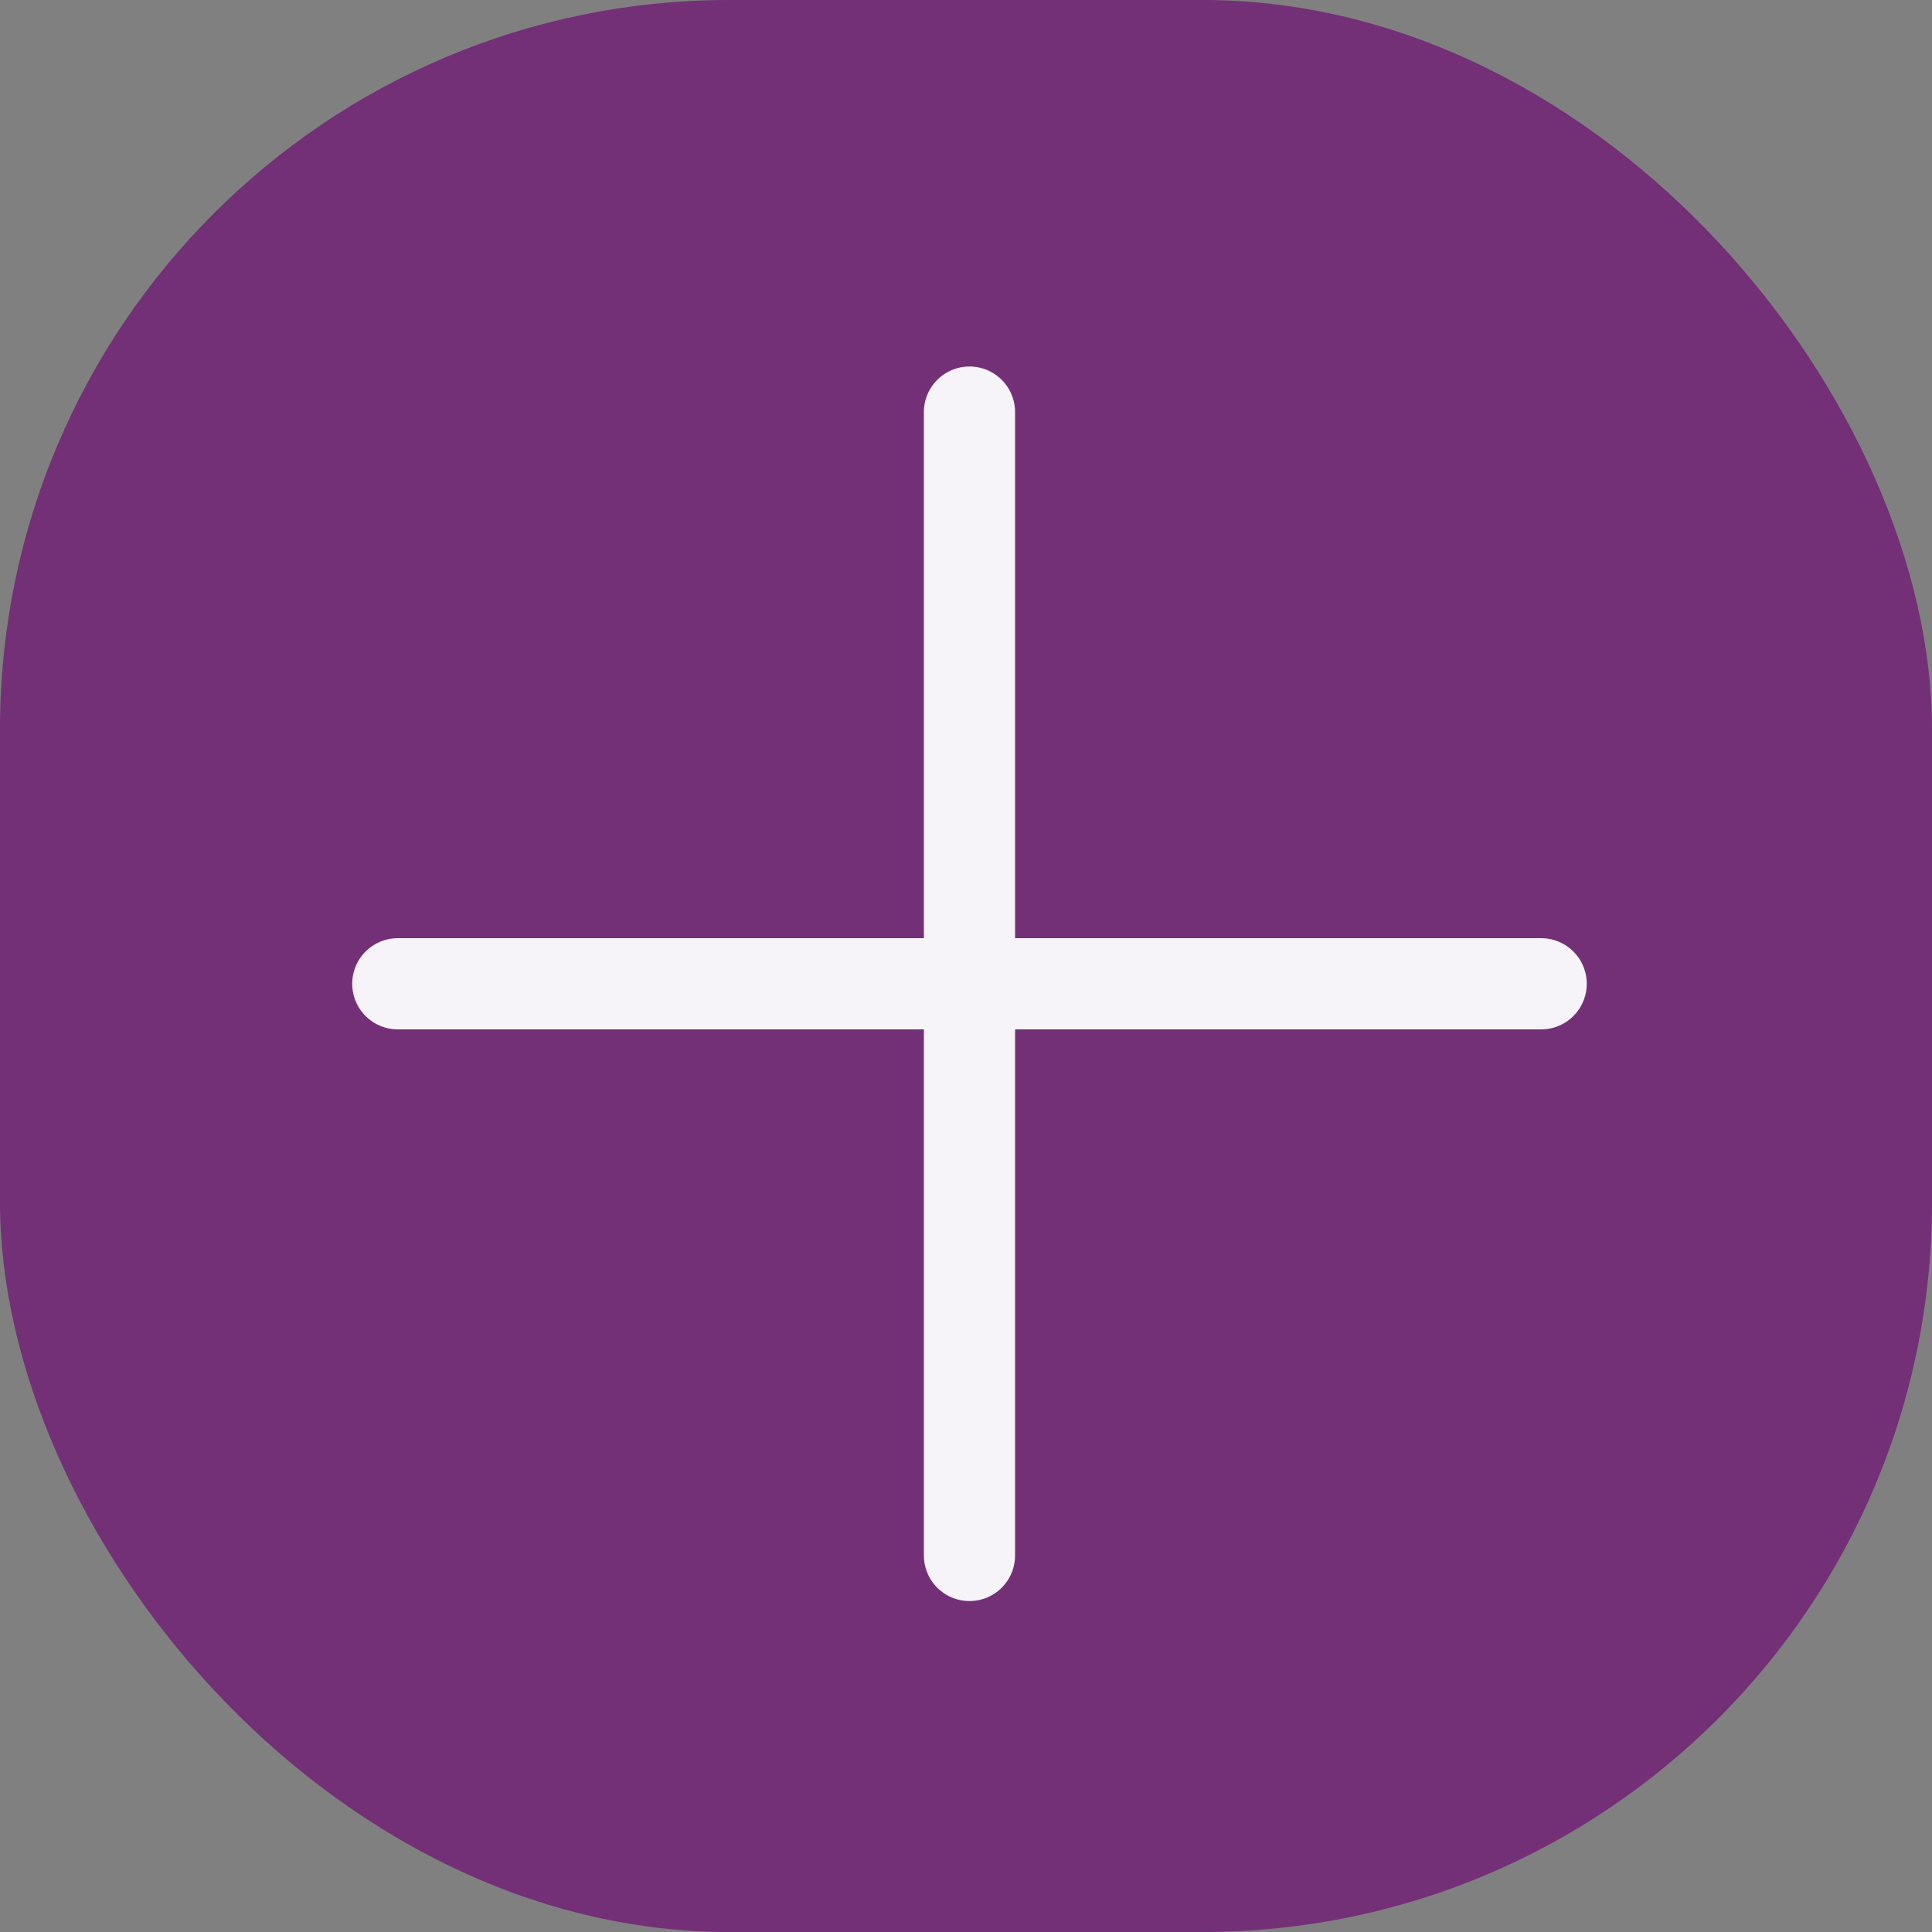 <svg xmlns="http://www.w3.org/2000/svg" viewBox="0 0 100 100"><rect x="0" y="0" width="100" height="100" fill="#808080" stroke="none"/><defs><style>.cls-1{fill:#701c74;fill-opacity:0.8;}.cls-2{fill:none;stroke:#f7f4f9;stroke-linecap:round;stroke-linejoin:round;stroke-width:4.72px;}</style></defs><g id="Layer_2" data-name="Layer 2"><g id="Layer_1-2" data-name="Layer 1"><rect class="cls-1" width="100" height="100" rx="37.75"/><path class="cls-2" d="M20.59,50.92H79.77"/><path class="cls-2" d="M50.18,80.51V21.33"/></g></g></svg>